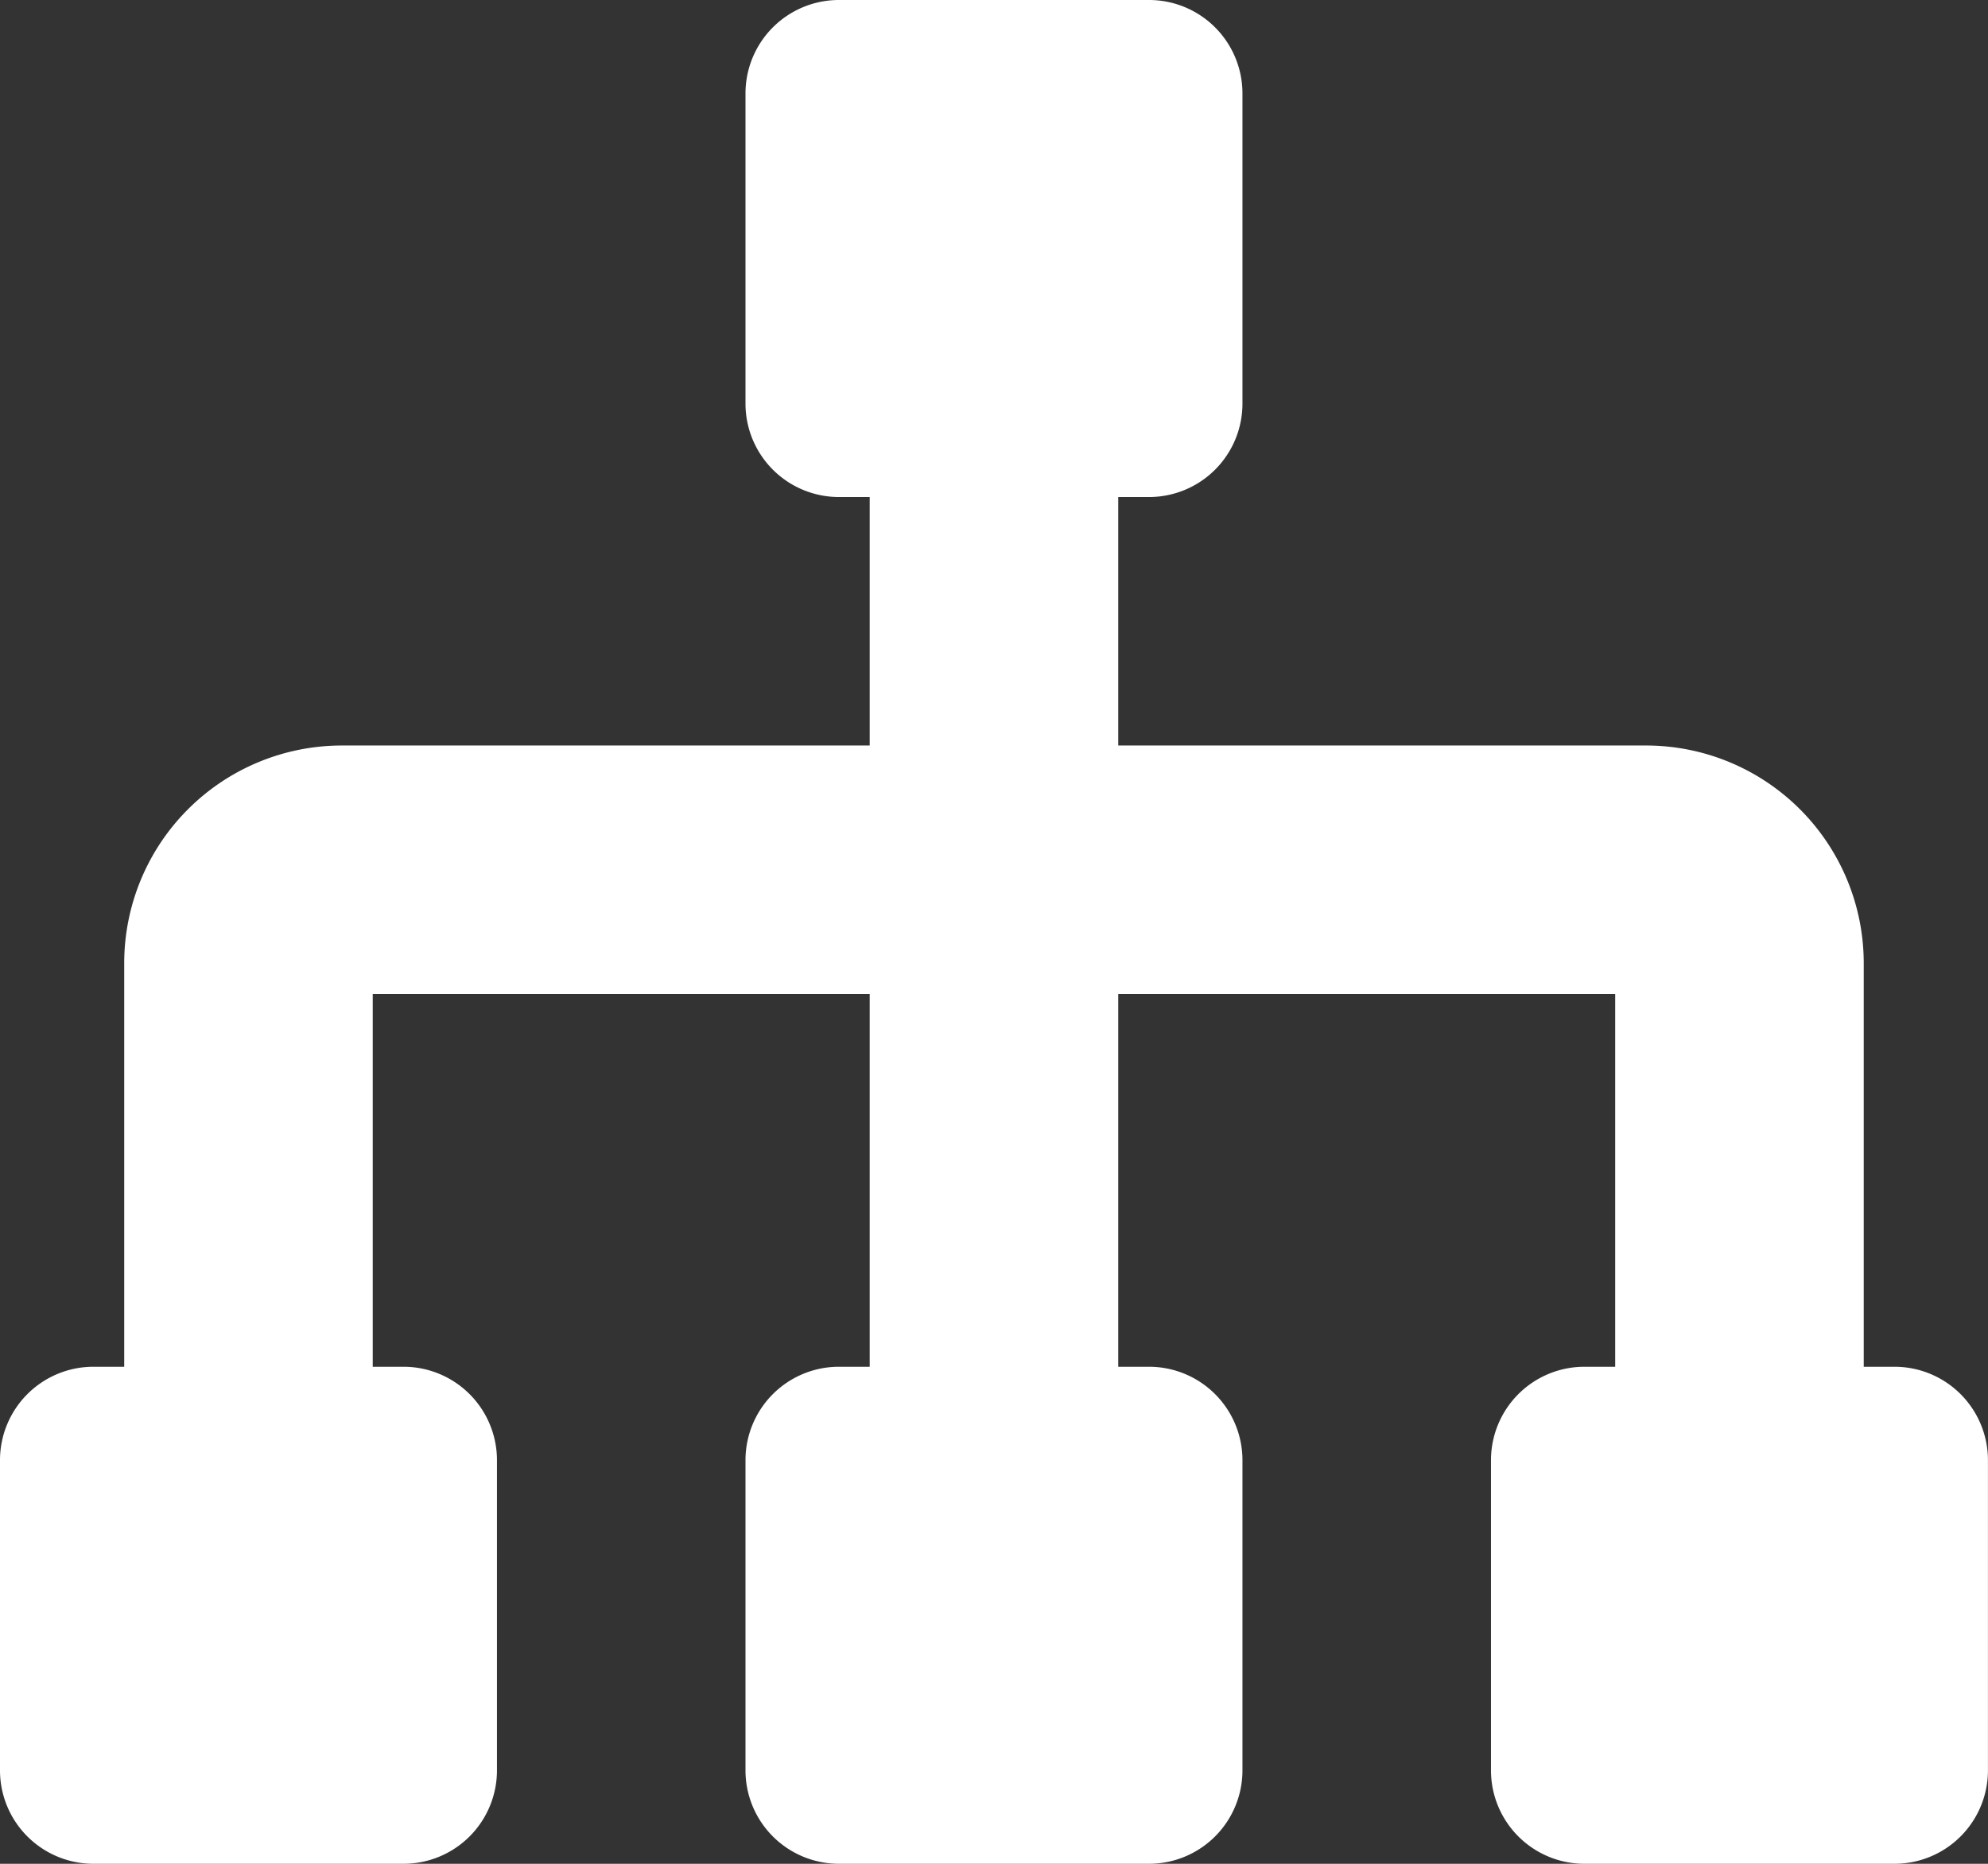 <?xml version="1.0" encoding="UTF-8" standalone="no"?>
<svg
   xmlns:dc="http://purl.org/dc/elements/1.1/"
   xmlns:cc="http://creativecommons.org/ns#"
   xmlns:rdf="http://www.w3.org/1999/02/22-rdf-syntax-ns#"
   xmlns:svg="http://www.w3.org/2000/svg"
   xmlns="http://www.w3.org/2000/svg"
   xmlns:sodipodi="http://sodipodi.sourceforge.net/DTD/sodipodi-0.dtd"
   xmlns:inkscape="http://www.inkscape.org/namespaces/inkscape"
   id="Ebene_1"
   data-name="Ebene 1"
   viewBox="0 0 394.67 370"
   version="1.1"
   sodipodi:docname="ldap-directory.svg"
   inkscape:version="0.92.4 (unknown)">
  <rect x="0" y="0" width="394.67" height="370" fill="#333333" stroke="none"/>
  <sodipodi:namedview
     pagecolor="#ffffff"
     bordercolor="#666666"
     borderopacity="1"
     objecttolerance="10"
     gridtolerance="10"
     guidetolerance="10"
     inkscape:pageopacity="0"
     inkscape:pageshadow="2"
     inkscape:window-width="1916"
     inkscape:window-height="1005"
     id="namedview11"
     showgrid="false"
     inkscape:zoom="0.63783784"
     inkscape:cx="-200.10143"
     inkscape:cy="185"
     inkscape:window-x="0"
     inkscape:window-y="73"
     inkscape:window-maximized="0"
     inkscape:current-layer="Ebene_1" />
  <defs
     id="defs4">
    <style
       id="style2">.cls-1{fill:#838480;}</style>
  </defs>
  <title
     id="title6">load_balancer</title>
  <path
     class="cls-1"
     d="M378.83,286.33h-6.16V206.17A43.22,43.22,0,0,0,329.5,163H224.67V113.67h6.16a18.55,18.55,0,0,0,18.5-18.5V33.5A18.55,18.55,0,0,0,230.83,15H169.17a18.55,18.55,0,0,0-18.5,18.5V95.17a18.55,18.55,0,0,0,18.5,18.5h6.16V163H70.5a43.22,43.22,0,0,0-43.17,43.17v80.16H21.17a18.55,18.55,0,0,0-18.5,18.5V366.5A18.55,18.55,0,0,0,21.17,385H82.83a18.55,18.55,0,0,0,18.5-18.5V304.83a18.55,18.55,0,0,0-18.5-18.5H76.67v-74h98.66v74h-6.16a18.55,18.55,0,0,0-18.5,18.5V366.5a18.55,18.55,0,0,0,18.5,18.5h61.66a18.55,18.55,0,0,0,18.5-18.5V304.83a18.55,18.55,0,0,0-18.5-18.5h-6.16v-74h98.66v74h-6.16a18.55,18.55,0,0,0-18.5,18.5V366.5a18.55,18.55,0,0,0,18.5,18.5h61.66a18.55,18.55,0,0,0,18.5-18.5V304.83A18.55,18.55,0,0,0,378.83,286.33Z"
     transform="translate(-2.67 -15)"
     id="path8"
     style="fill:#ffffff;fill-opacity:1" />
</svg>
